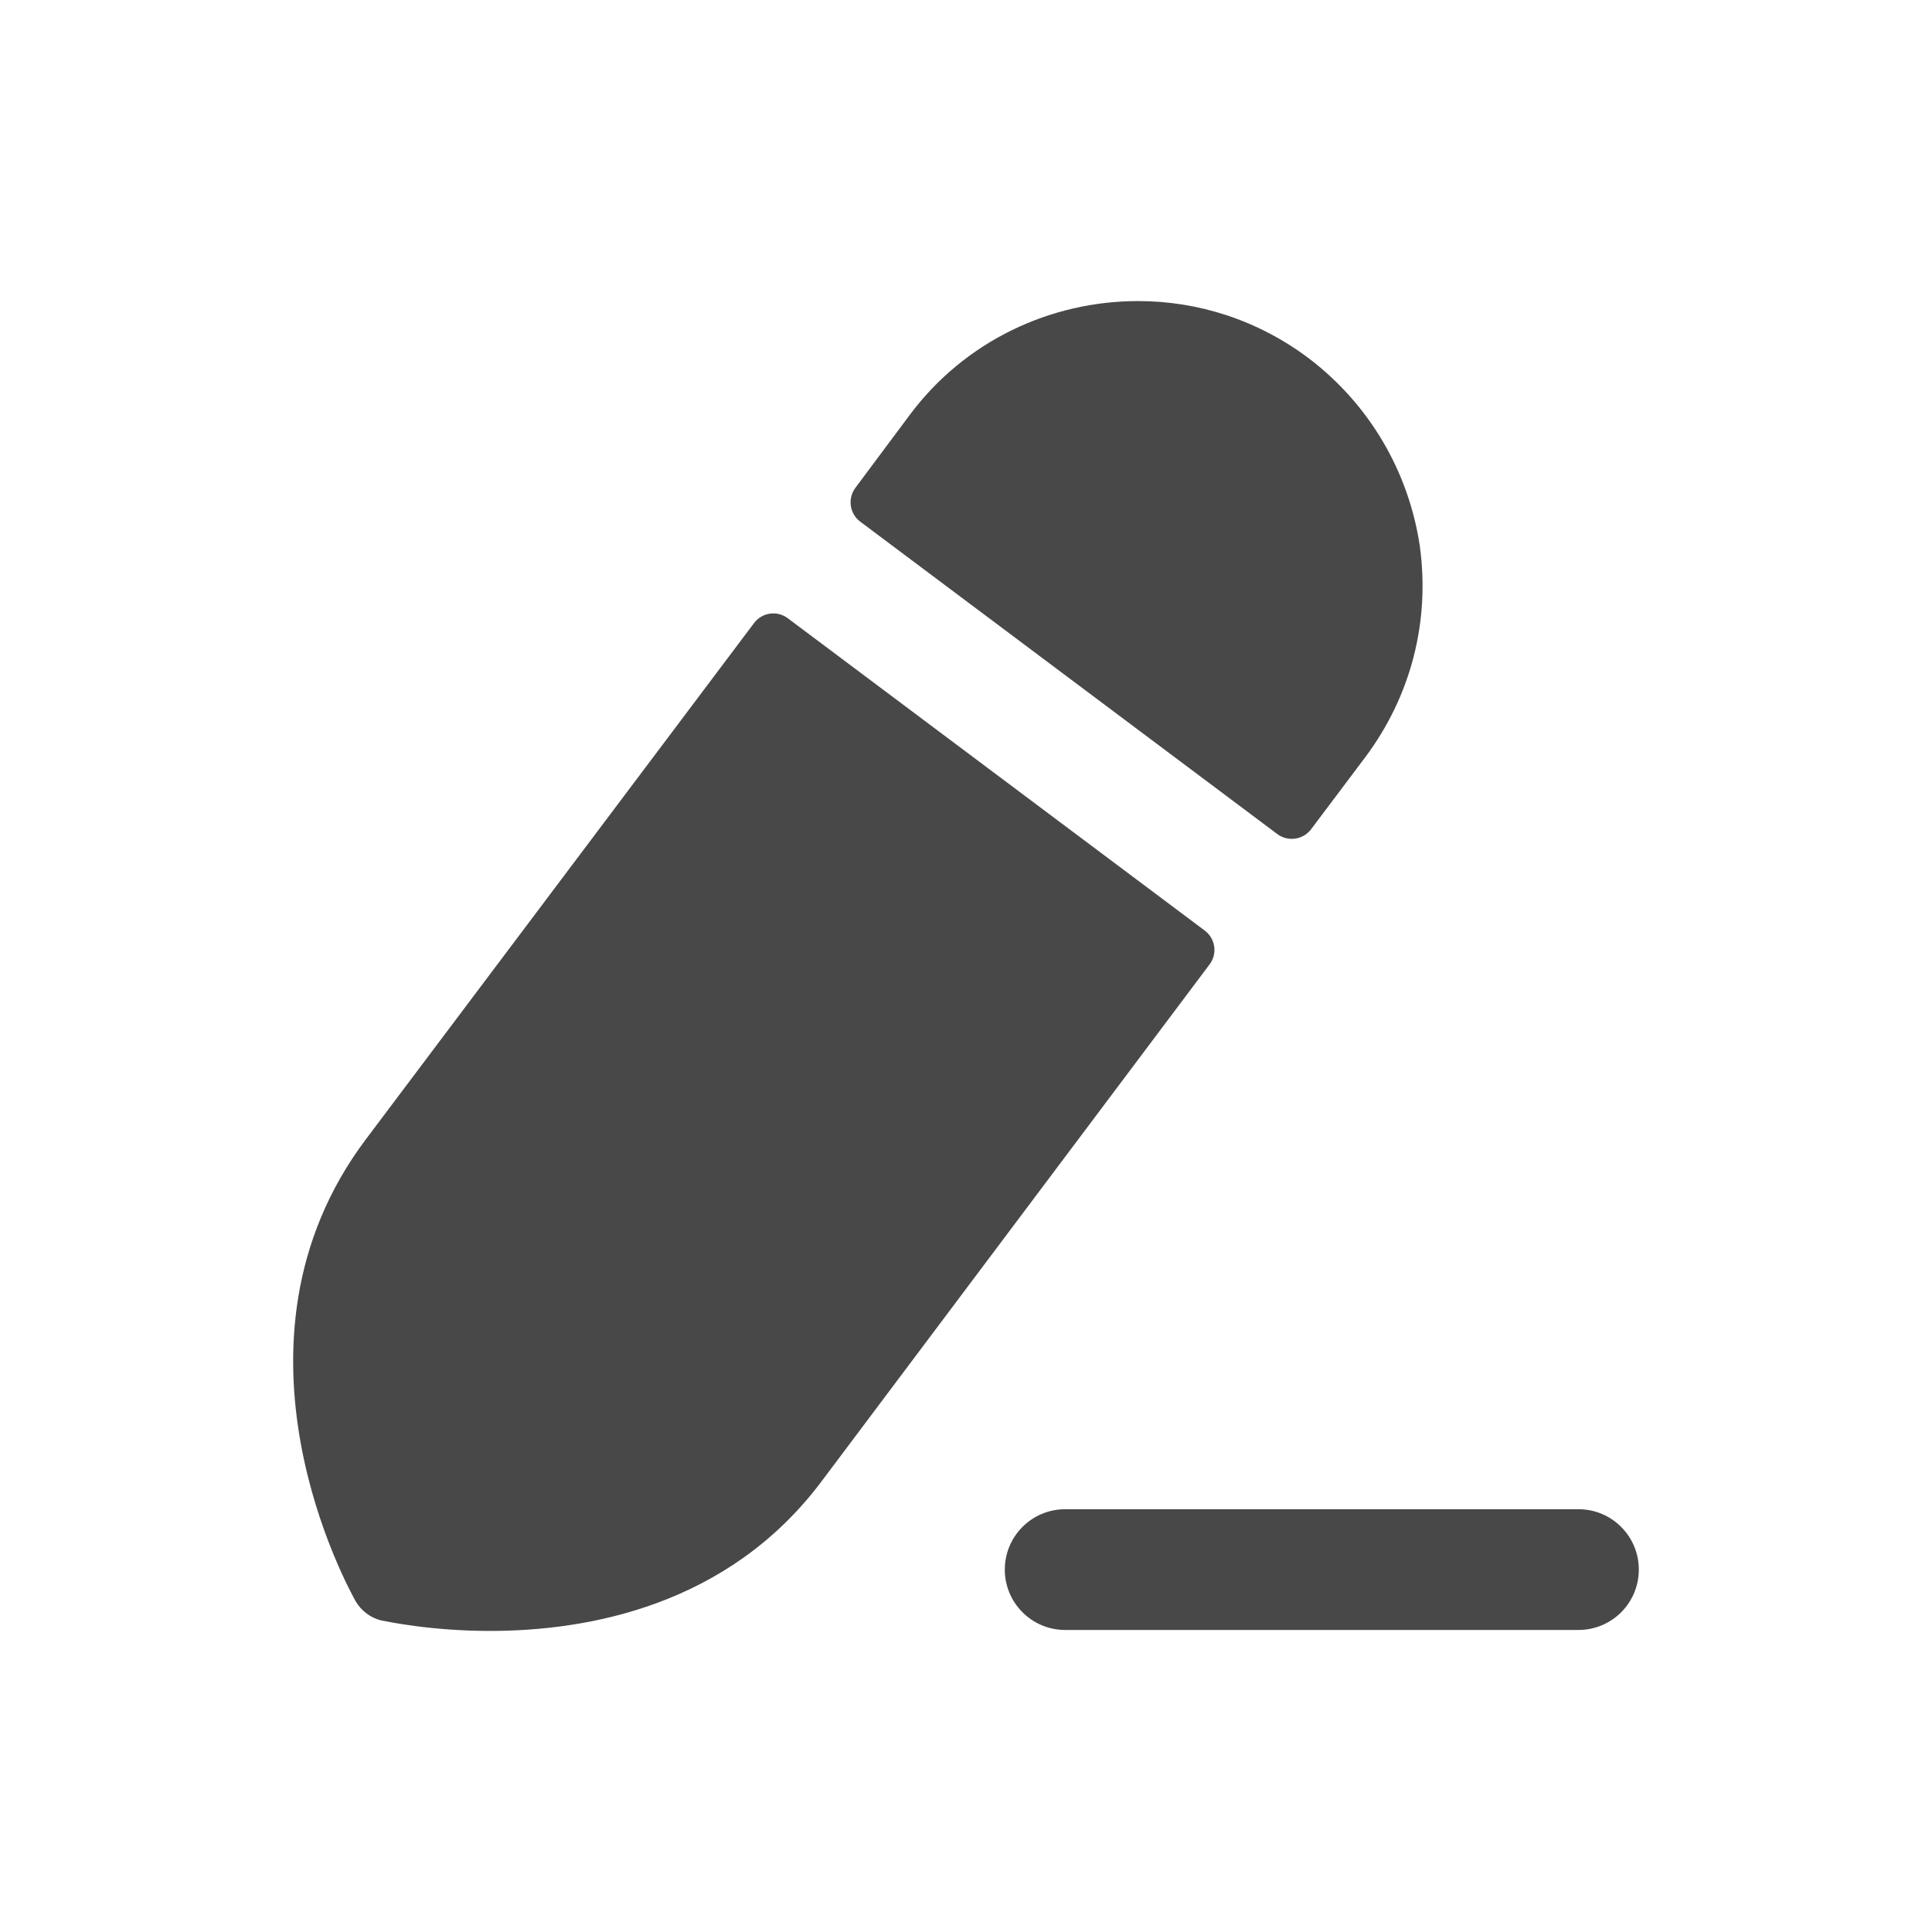 <svg width="24" height="24" viewBox="0 0 24 24" fill="none" xmlns="http://www.w3.org/2000/svg">
<path fill-rule="evenodd" clip-rule="evenodd" d="M19.608 18.748H13.232C12.818 18.748 12.482 19.084 12.482 19.498C12.482 19.912 12.818 20.248 13.232 20.248H19.608C20.023 20.248 20.358 19.912 20.358 19.498C20.358 19.084 20.023 18.748 19.608 18.748Z" fill="#484848"/>
<path fill-rule="evenodd" clip-rule="evenodd" d="M9.367 7.74C9.466 7.607 9.654 7.581 9.786 7.68L14.966 11.56C15.099 11.66 15.126 11.848 15.026 11.98L10.207 18.4C9.047 19.95 7.297 20.26 6.087 20.26C5.337 20.26 4.797 20.14 4.737 20.13C4.607 20.1 4.487 20.01 4.417 19.89C4.347 19.76 2.627 16.7 4.547 14.15L9.367 7.74Z" fill="#484848"/>
<path fill-rule="evenodd" clip-rule="evenodd" d="M16.957 9.41L16.287 10.301C16.187 10.433 15.999 10.46 15.867 10.361L10.686 6.48C10.554 6.381 10.527 6.193 10.626 6.06L11.297 5.16C11.987 4.23 13.057 3.74 14.137 3.74C14.877 3.74 15.617 3.97 16.257 4.45C17.007 5.02 17.497 5.85 17.637 6.78C17.767 7.72 17.527 8.65 16.957 9.41Z" fill="#484848"/>
</svg>
